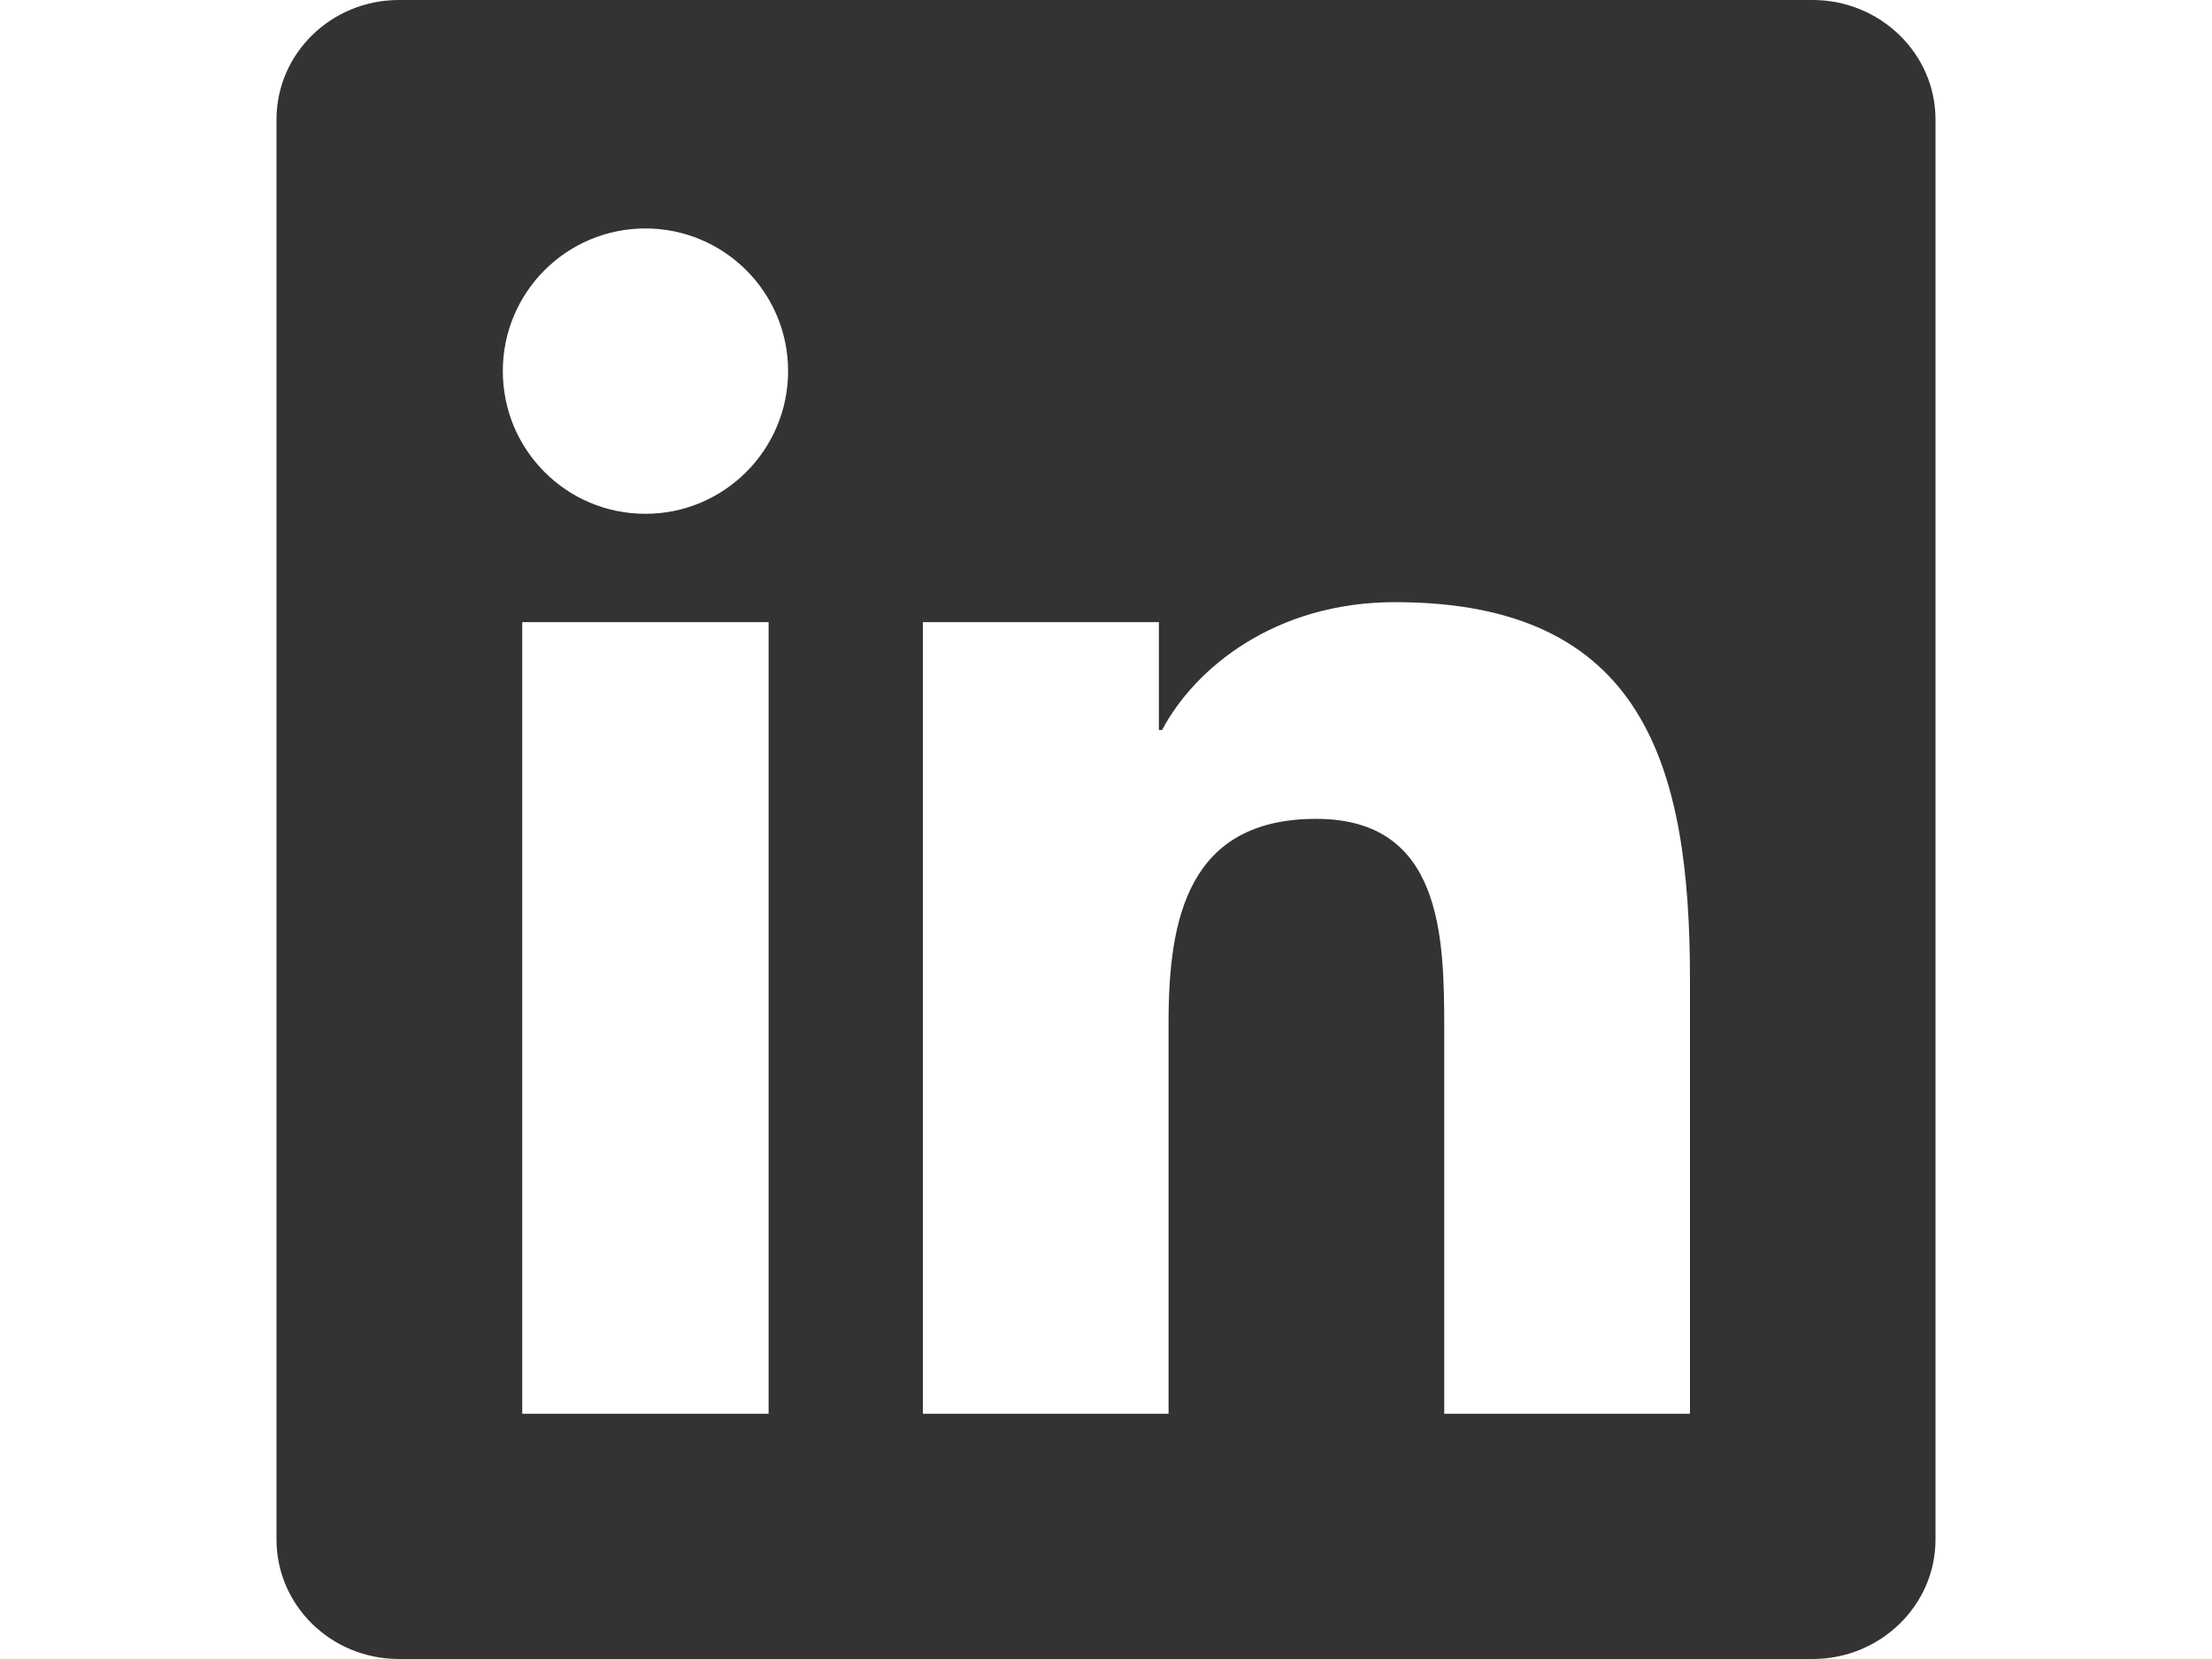 <?xml version="1.0" encoding="utf-8"?>
<!-- Generator: Adobe Illustrator 15.1.0, SVG Export Plug-In . SVG Version: 6.00 Build 0)  -->
<!DOCTYPE svg PUBLIC "-//W3C//DTD SVG 1.1//EN" "http://www.w3.org/Graphics/SVG/1.1/DTD/svg11.dtd">
<svg version="1.1" id="Layer_1" xmlns="http://www.w3.org/2000/svg" xmlns:xlink="http://www.w3.org/1999/xlink" x="0px" y="0px"
	 width="800px" height="600px" viewBox="0 0 800 600" enable-background="new 0 0 800 600" xml:space="preserve">
<title>LinkedIn icon</title>
<path fill="#333333" d="M611.175,511.3h-88.85V372.075c0-33.2-0.675-75.925-46.3-75.925c-46.325,0-53.4,36.125-53.4,73.475V511.3
	h-88.85V225h85.35v39.025h1.15c11.925-22.5,40.925-46.25,84.25-46.25c90.024,0,106.675,59.25,106.675,136.375V511.3H611.175z
	 M233.425,185.825c-28.6,0-51.575-23.15-51.575-51.625c0-28.45,23-51.575,51.575-51.575c28.5,0,51.6,23.125,51.6,51.575
	C285.025,162.675,261.9,185.825,233.425,185.825z M277.975,511.3h-89.1V225h89.1V511.3z M655.625,0h-511.35
	C119.8,0,100,19.35,100,43.225v513.55C100,580.675,119.8,600,144.275,600H655.55C680,600,700,580.675,700,556.775V43.225
	C700,19.35,680,0,655.55,0H655.625z"/>
</svg>
